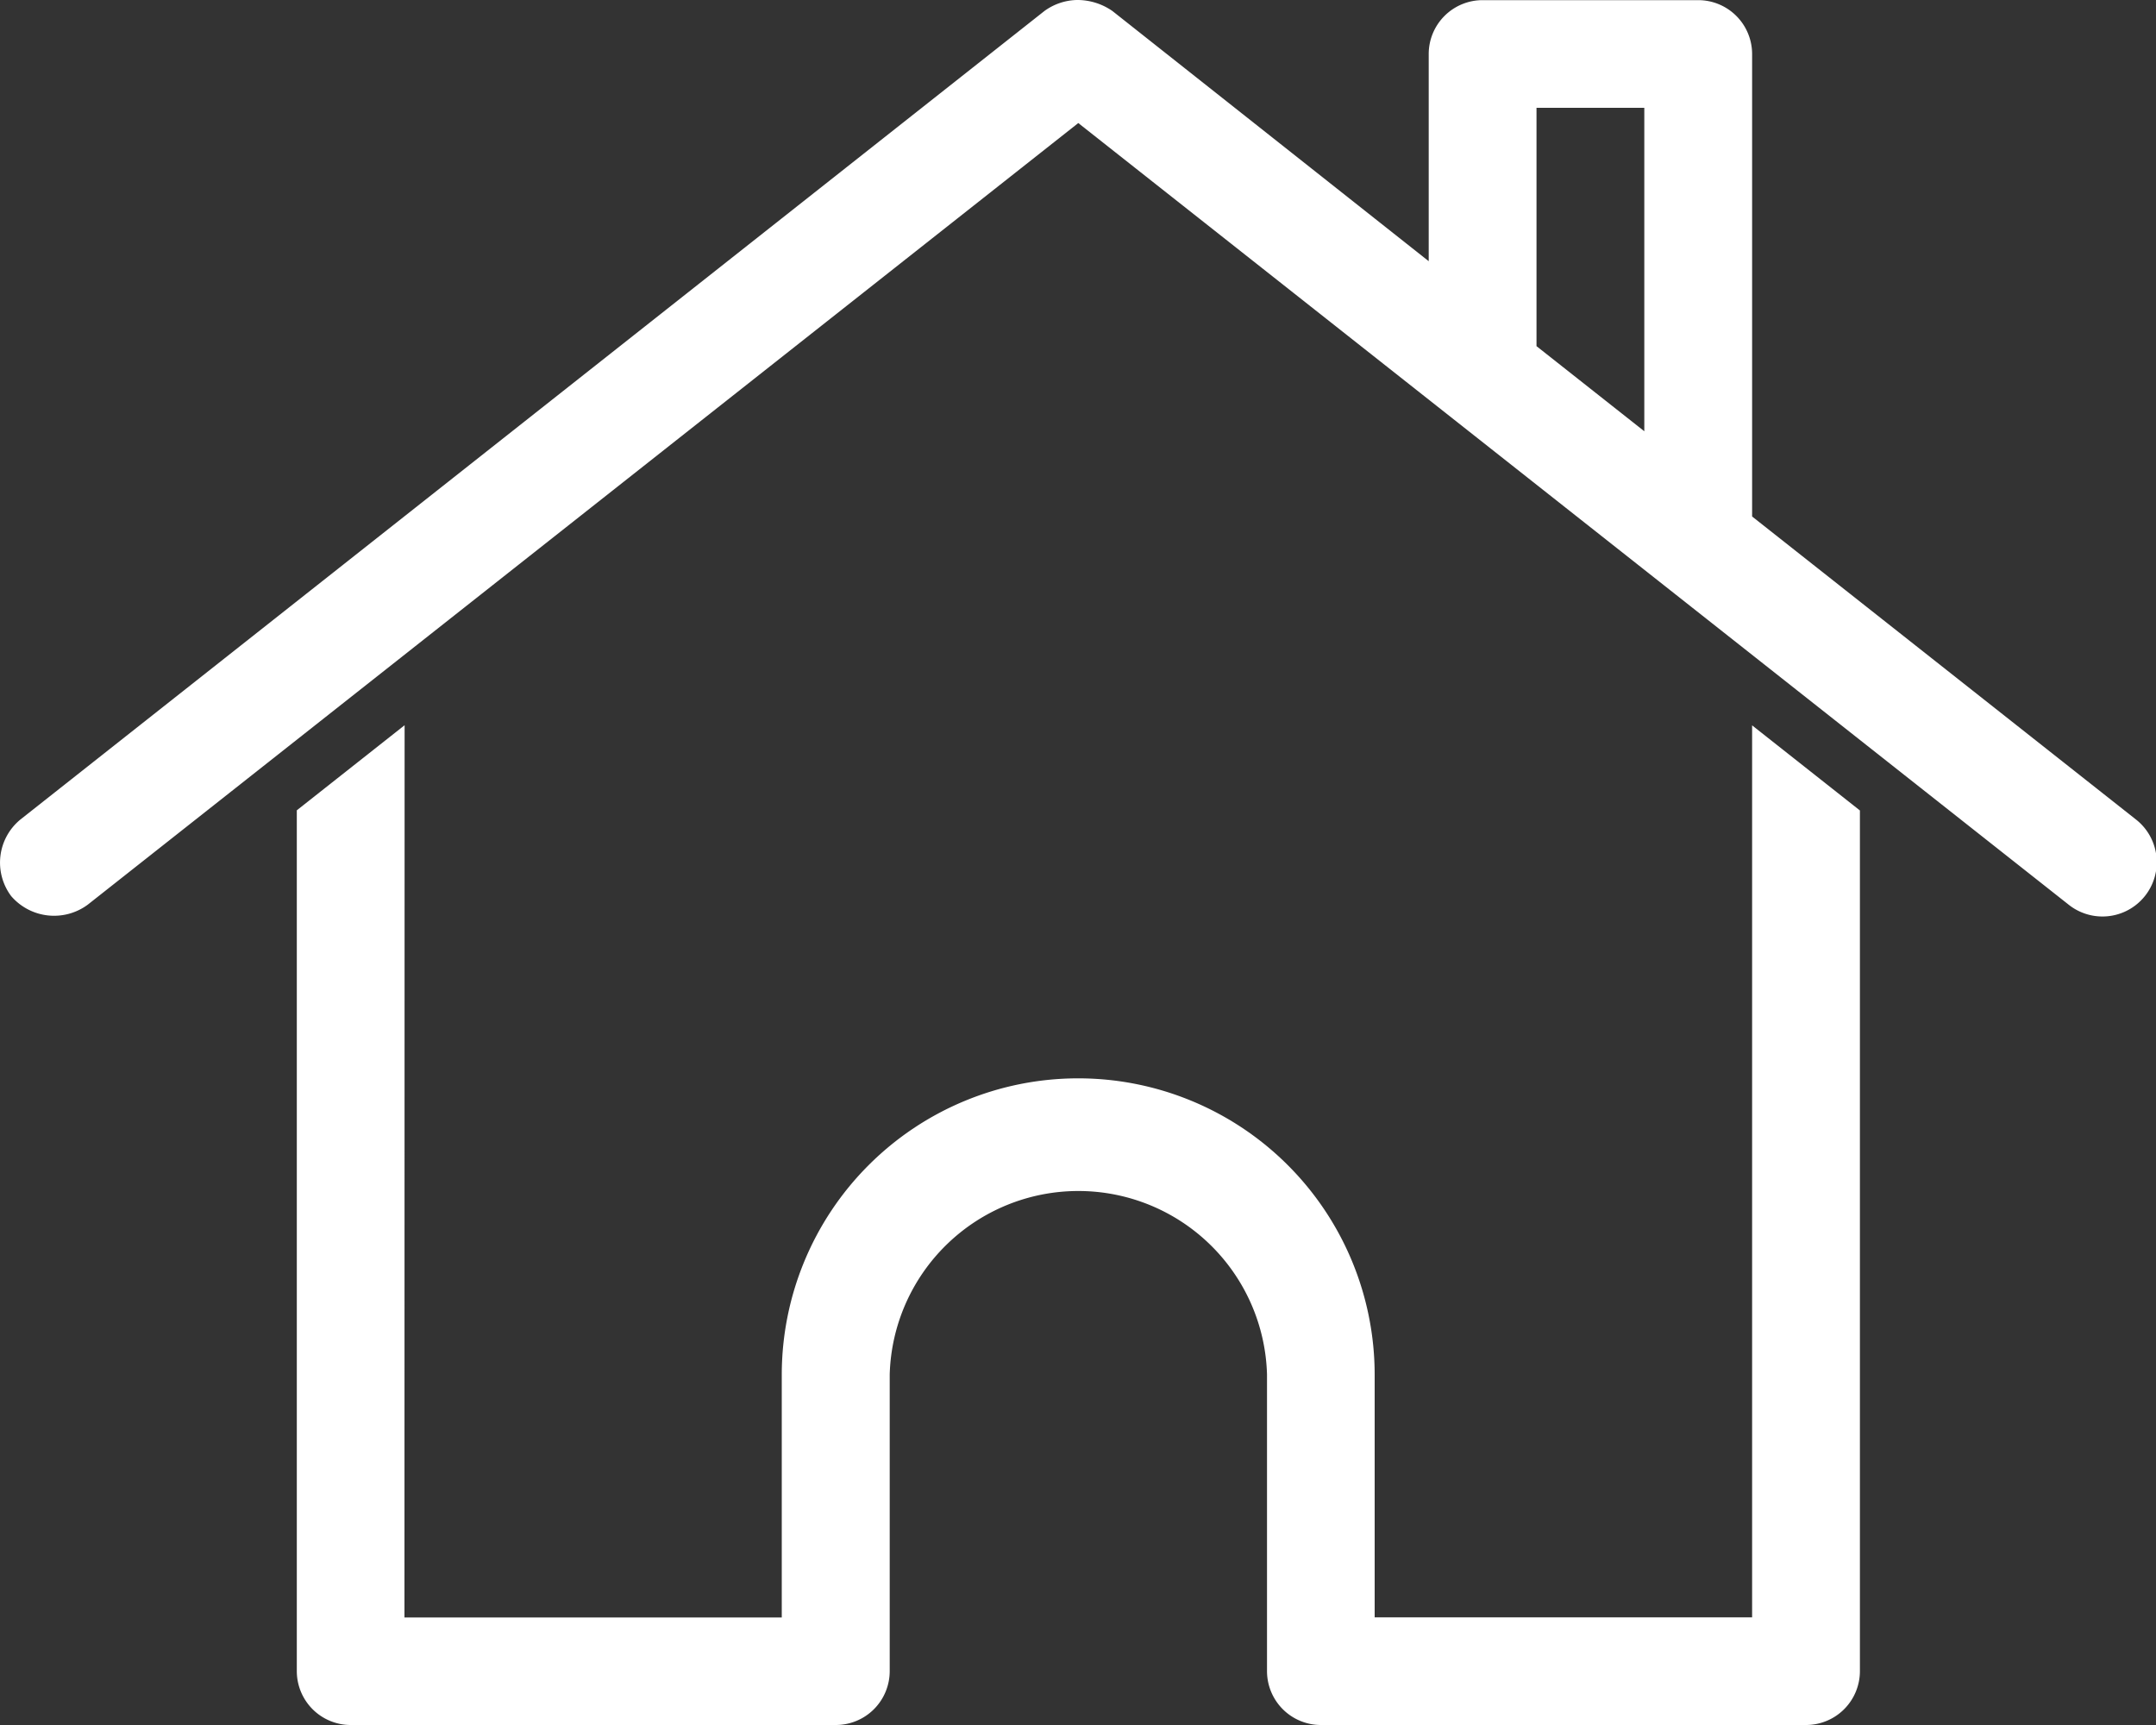 <svg xmlns="http://www.w3.org/2000/svg" viewBox="-243 12249 15 12">
  <rect x="-243" y="12249" width="15" height="12" fill="#333333" stroke="none"/>
  <defs>
    <style>
      .cls-1 {
        fill: #fff;
      }
    </style>
  </defs>
  <g id="home_white" data-name="home white" transform="translate(-253 12231.001)">
    <g id="Group_31" data-name="Group 31" transform="translate(10 17.999)">
      <path id="Path_29" data-name="Path 29" class="cls-1" d="M17.49,970.362a.4.4,0,0,0-.223.076l-7.125,5.625a.388.388,0,0,0-.064.533.394.394,0,0,0,.533.059l6.891-5.437,6.891,5.438a.377.377,0,0,0,.469-.592l-2.672-2.109v-3.217a.375.375,0,0,0-.375-.375h-1.5a.375.375,0,0,0-.375.375v1.441l-2.2-1.74A.428.428,0,0,0,17.49,970.362Zm3.2.75h.75v2.25l-.75-.592Zm-7.875,4.295-.75.592v5.988a.375.375,0,0,0,.375.375h3.375a.375.375,0,0,0,.375-.375v-2.063a1.313,1.313,0,0,1,2.625,0v2.063a.375.375,0,0,0,.375.375h3.375a.375.375,0,0,0,.375-.375V976l-.75-.592v6.205H19.564v-1.687a2.062,2.062,0,1,0-4.125,0v1.688H12.814Z" transform="translate(-10 -970.362)"/>
    </g>
  </g>
</svg>

